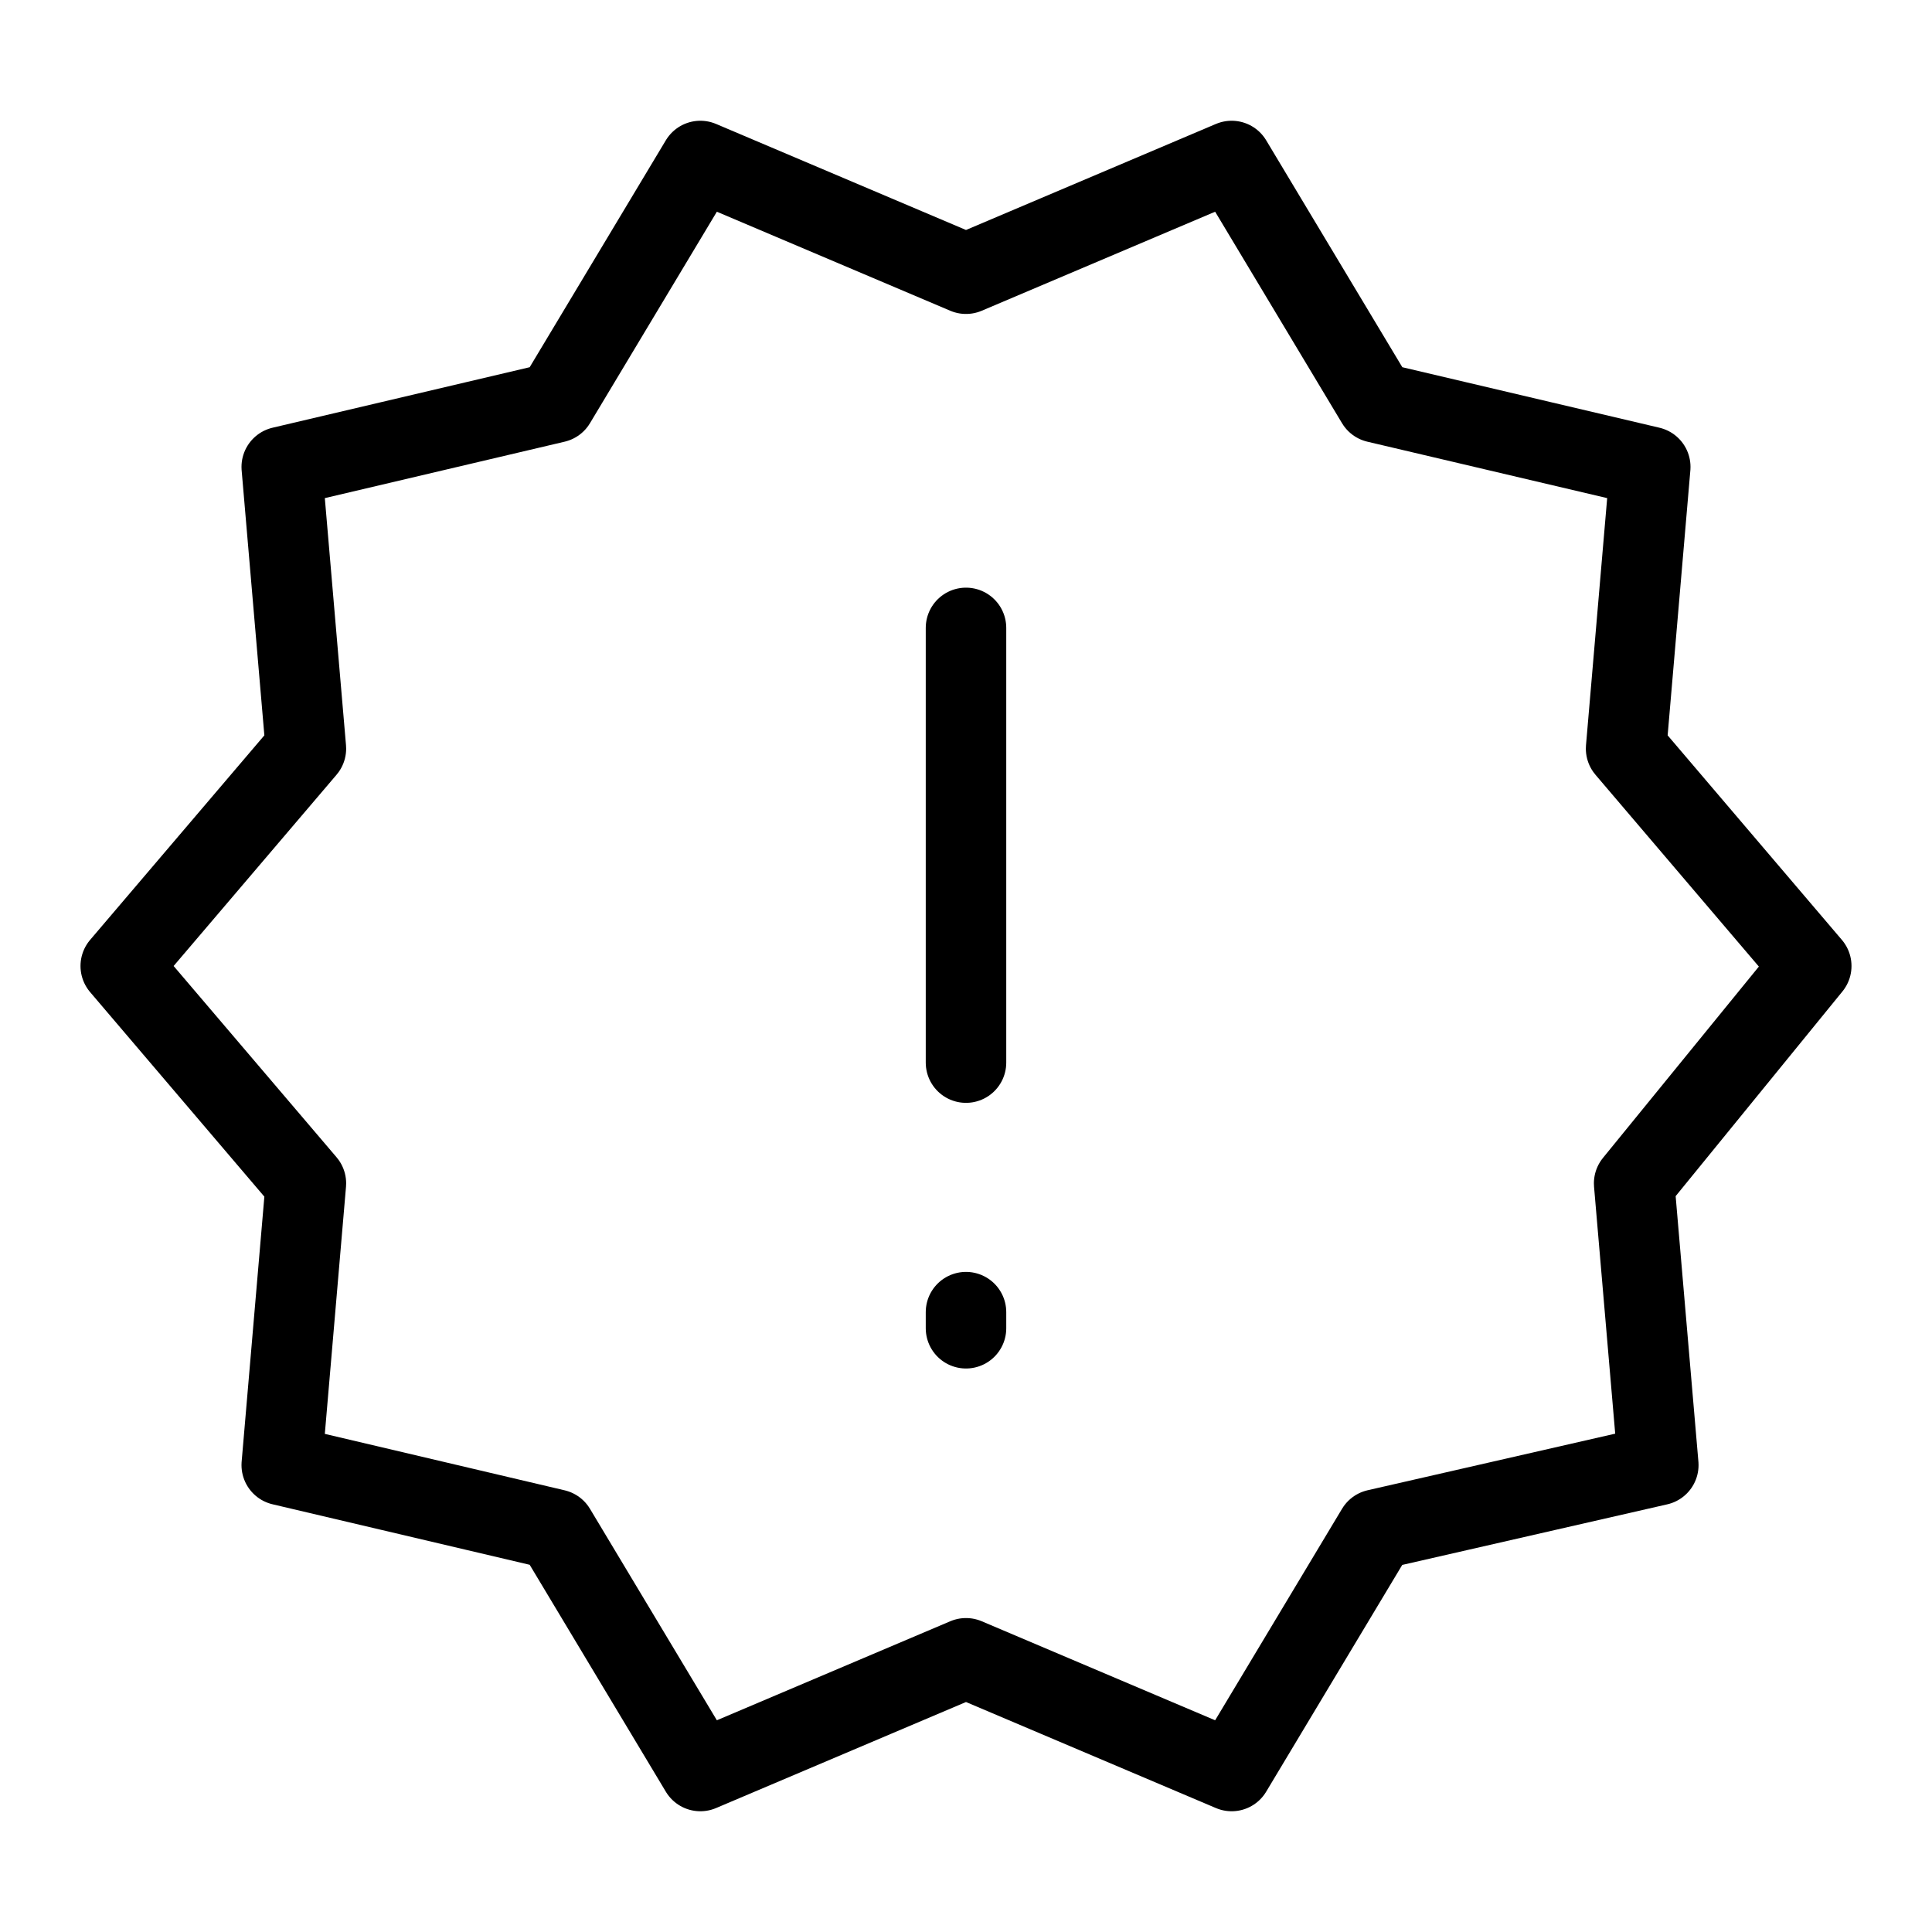 <?xml version="1.0" encoding="utf-8"?>
<svg version="1.1" id="Alee_Moqadam" xmlns="http://www.w3.org/2000/svg" viewBox="0 0 24 24">
<path fill="none" stroke="#000000" stroke-linecap="round" stroke-linejoin="round" 
	d="M22.5,12l-2.3-2.7 l0.3-3.5L17.1,5l-1.8-3L12,3.4L8.7,2L6.9,5L3.5,5.8l0.3,3.5L1.5,12l2.3,2.7l-0.3,3.5L6.9,19l1.8,3l3.3-1.4l3.3,1.4l1.8-3l3.5-0.8
	l-0.3-3.5L22.5,12z M12,16.3v0.2 M12,7.8v5.4"/>
</svg>
